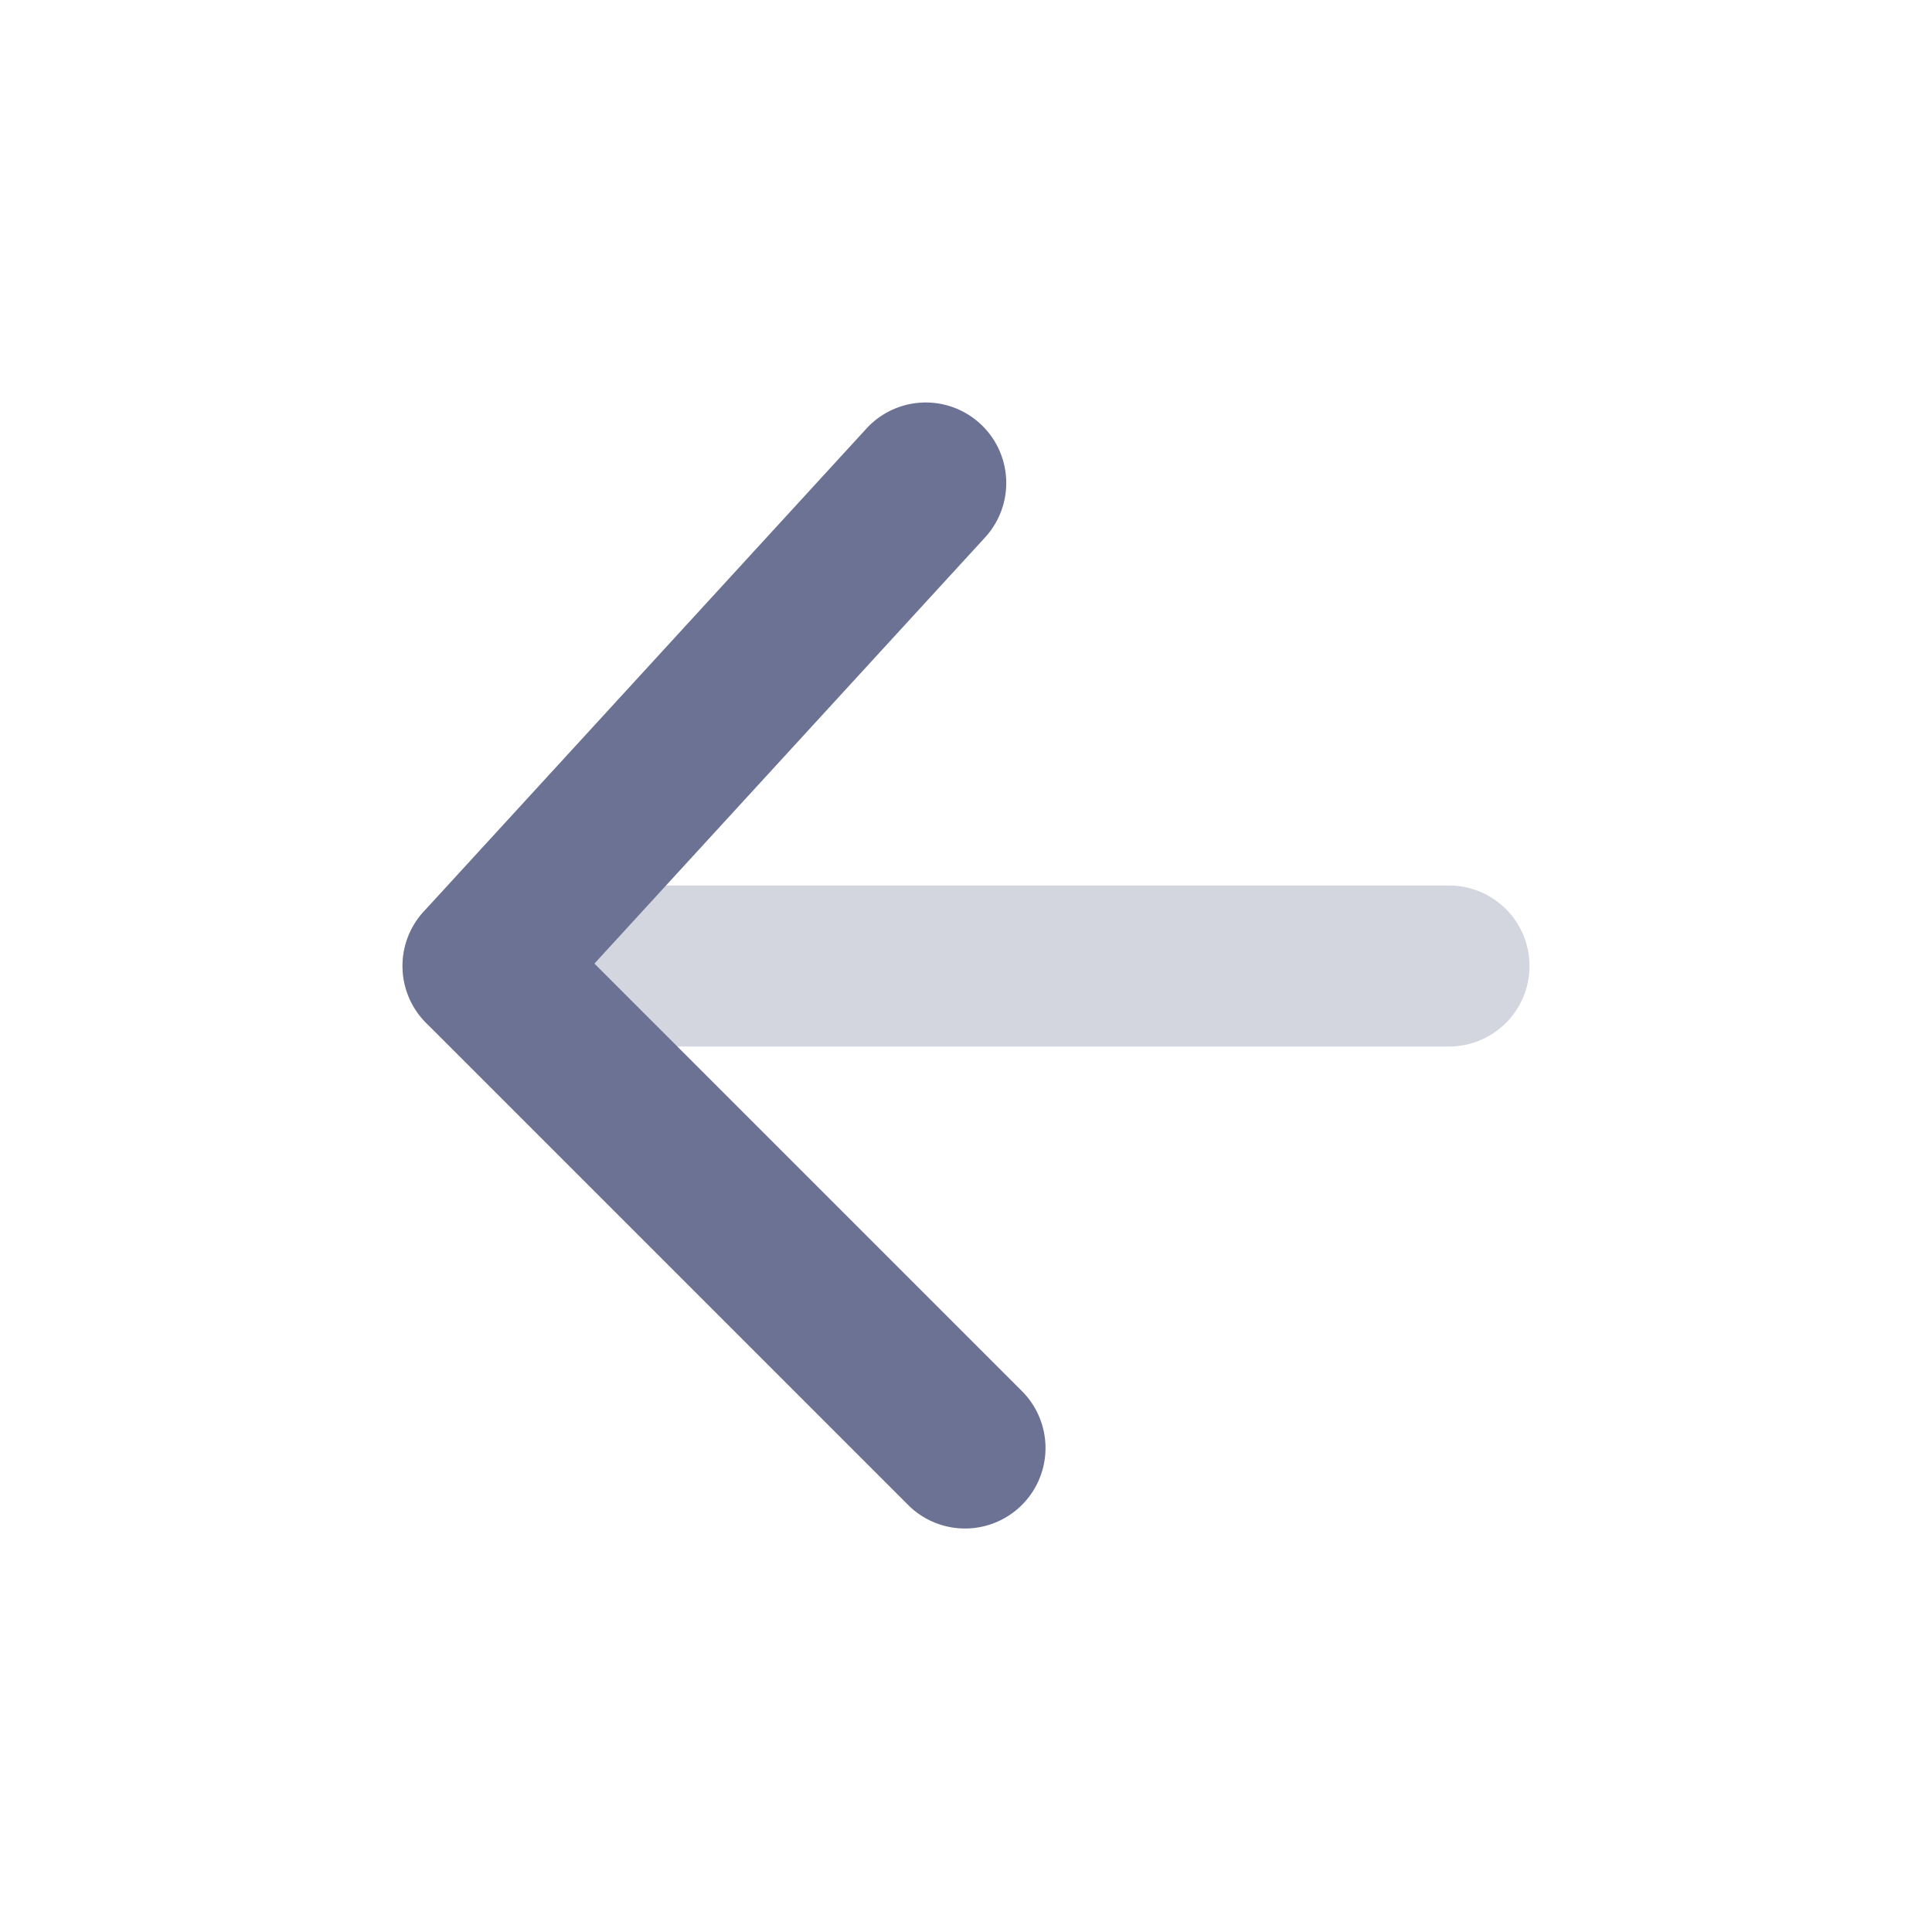 <svg width="24" height="24" fill="none" xmlns="http://www.w3.org/2000/svg"><path opacity=".3" d="M18 11a1 1 0 110 2H6a1 1 0 110-2h12z" fill="#6C7293"/><path d="M12.707 17.293a1 1 0 01-1.414 1.414l-6-6a1 1 0 01-.03-1.383l5.5-6a1 1 0 011.474 1.352L7.384 11.97l5.323 5.323z" fill="#6C7293"/></svg>